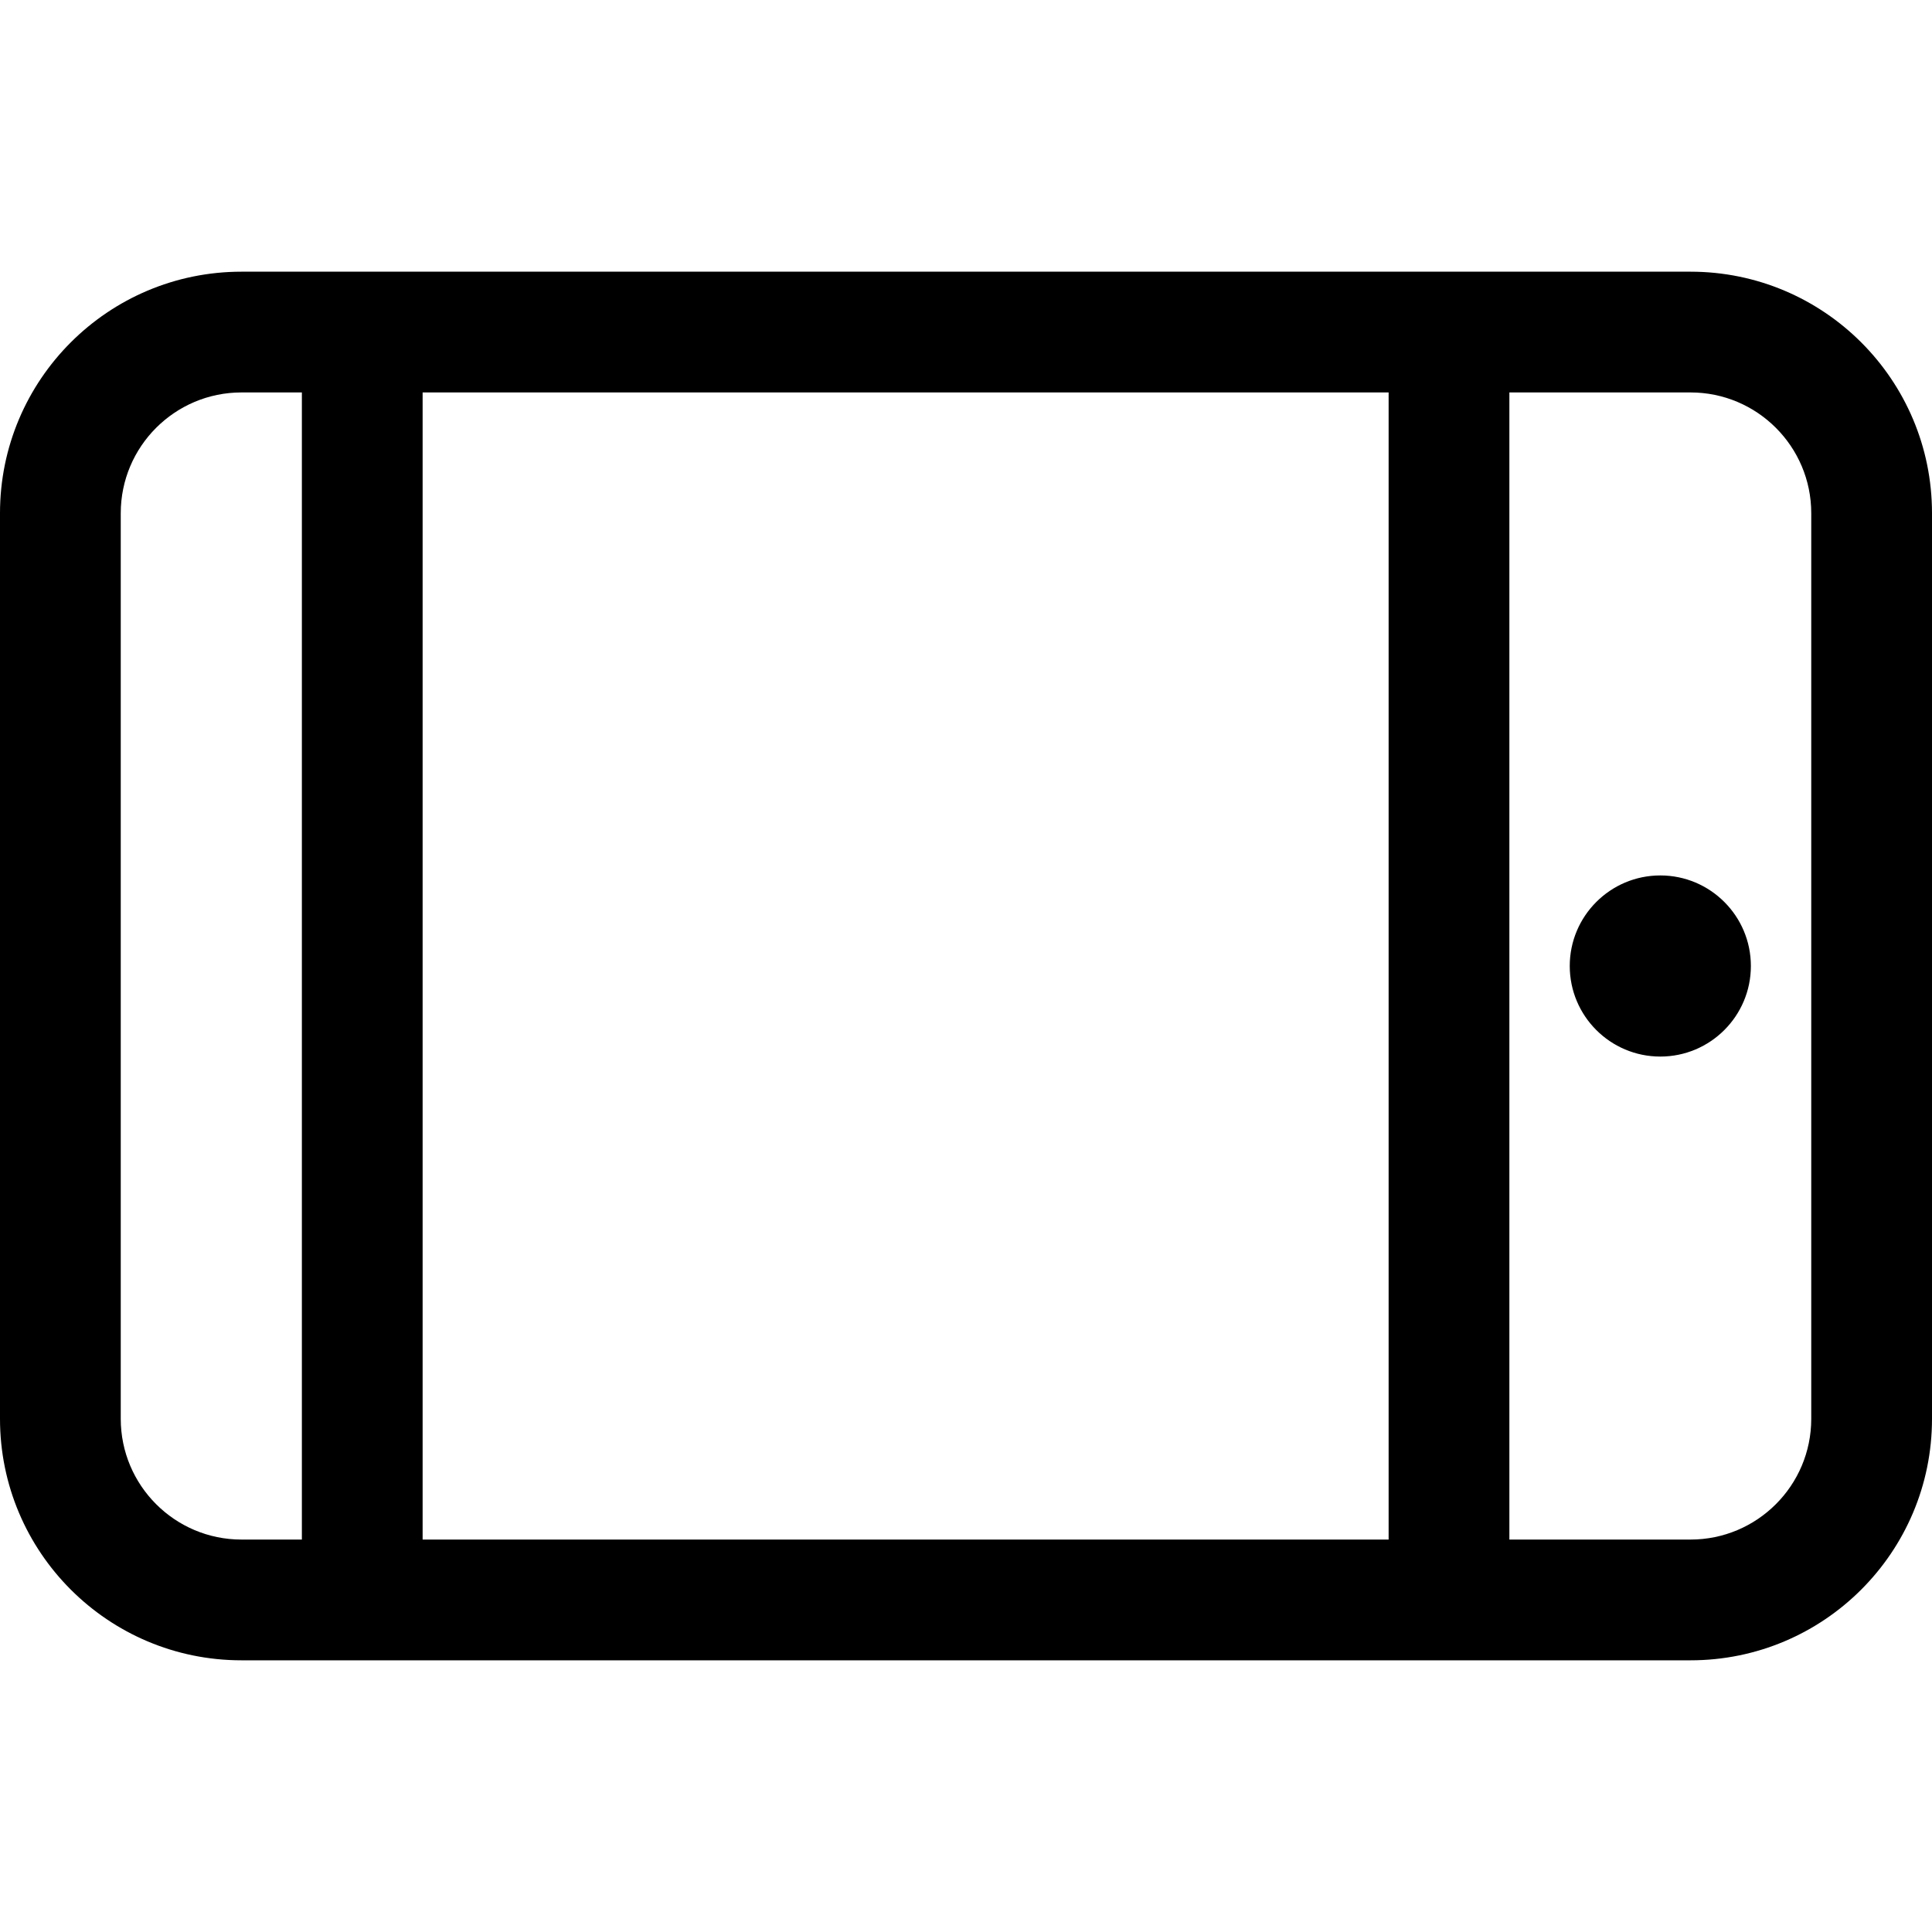 <svg xmlns="http://www.w3.org/2000/svg" viewBox="0 0 1024 1024" fill="currentcolor">
  <path d="M928,512c0-26.496-21.504-48-48-48s-48,21.504-48,48,21.504,48,48,48,48-21.504,48-48h0ZM160,208v608h-32c-35.328,0-64-28.672-64-64v-480c0-35.328,28.672-64,64-64h32ZM224,816V208h512v608H224ZM896,208c35.328,0,64,28.672,64,64v480c0,35.328-28.672,64-64,64h-96V208h96ZM0,272v480c0,70.688,57.312,128,128,128h768c70.688,0,128-57.312,128-128v-480c0-70.688-57.312-128-128-128H128C57.312,144,0,201.312,0,272h0Z" />
</svg>